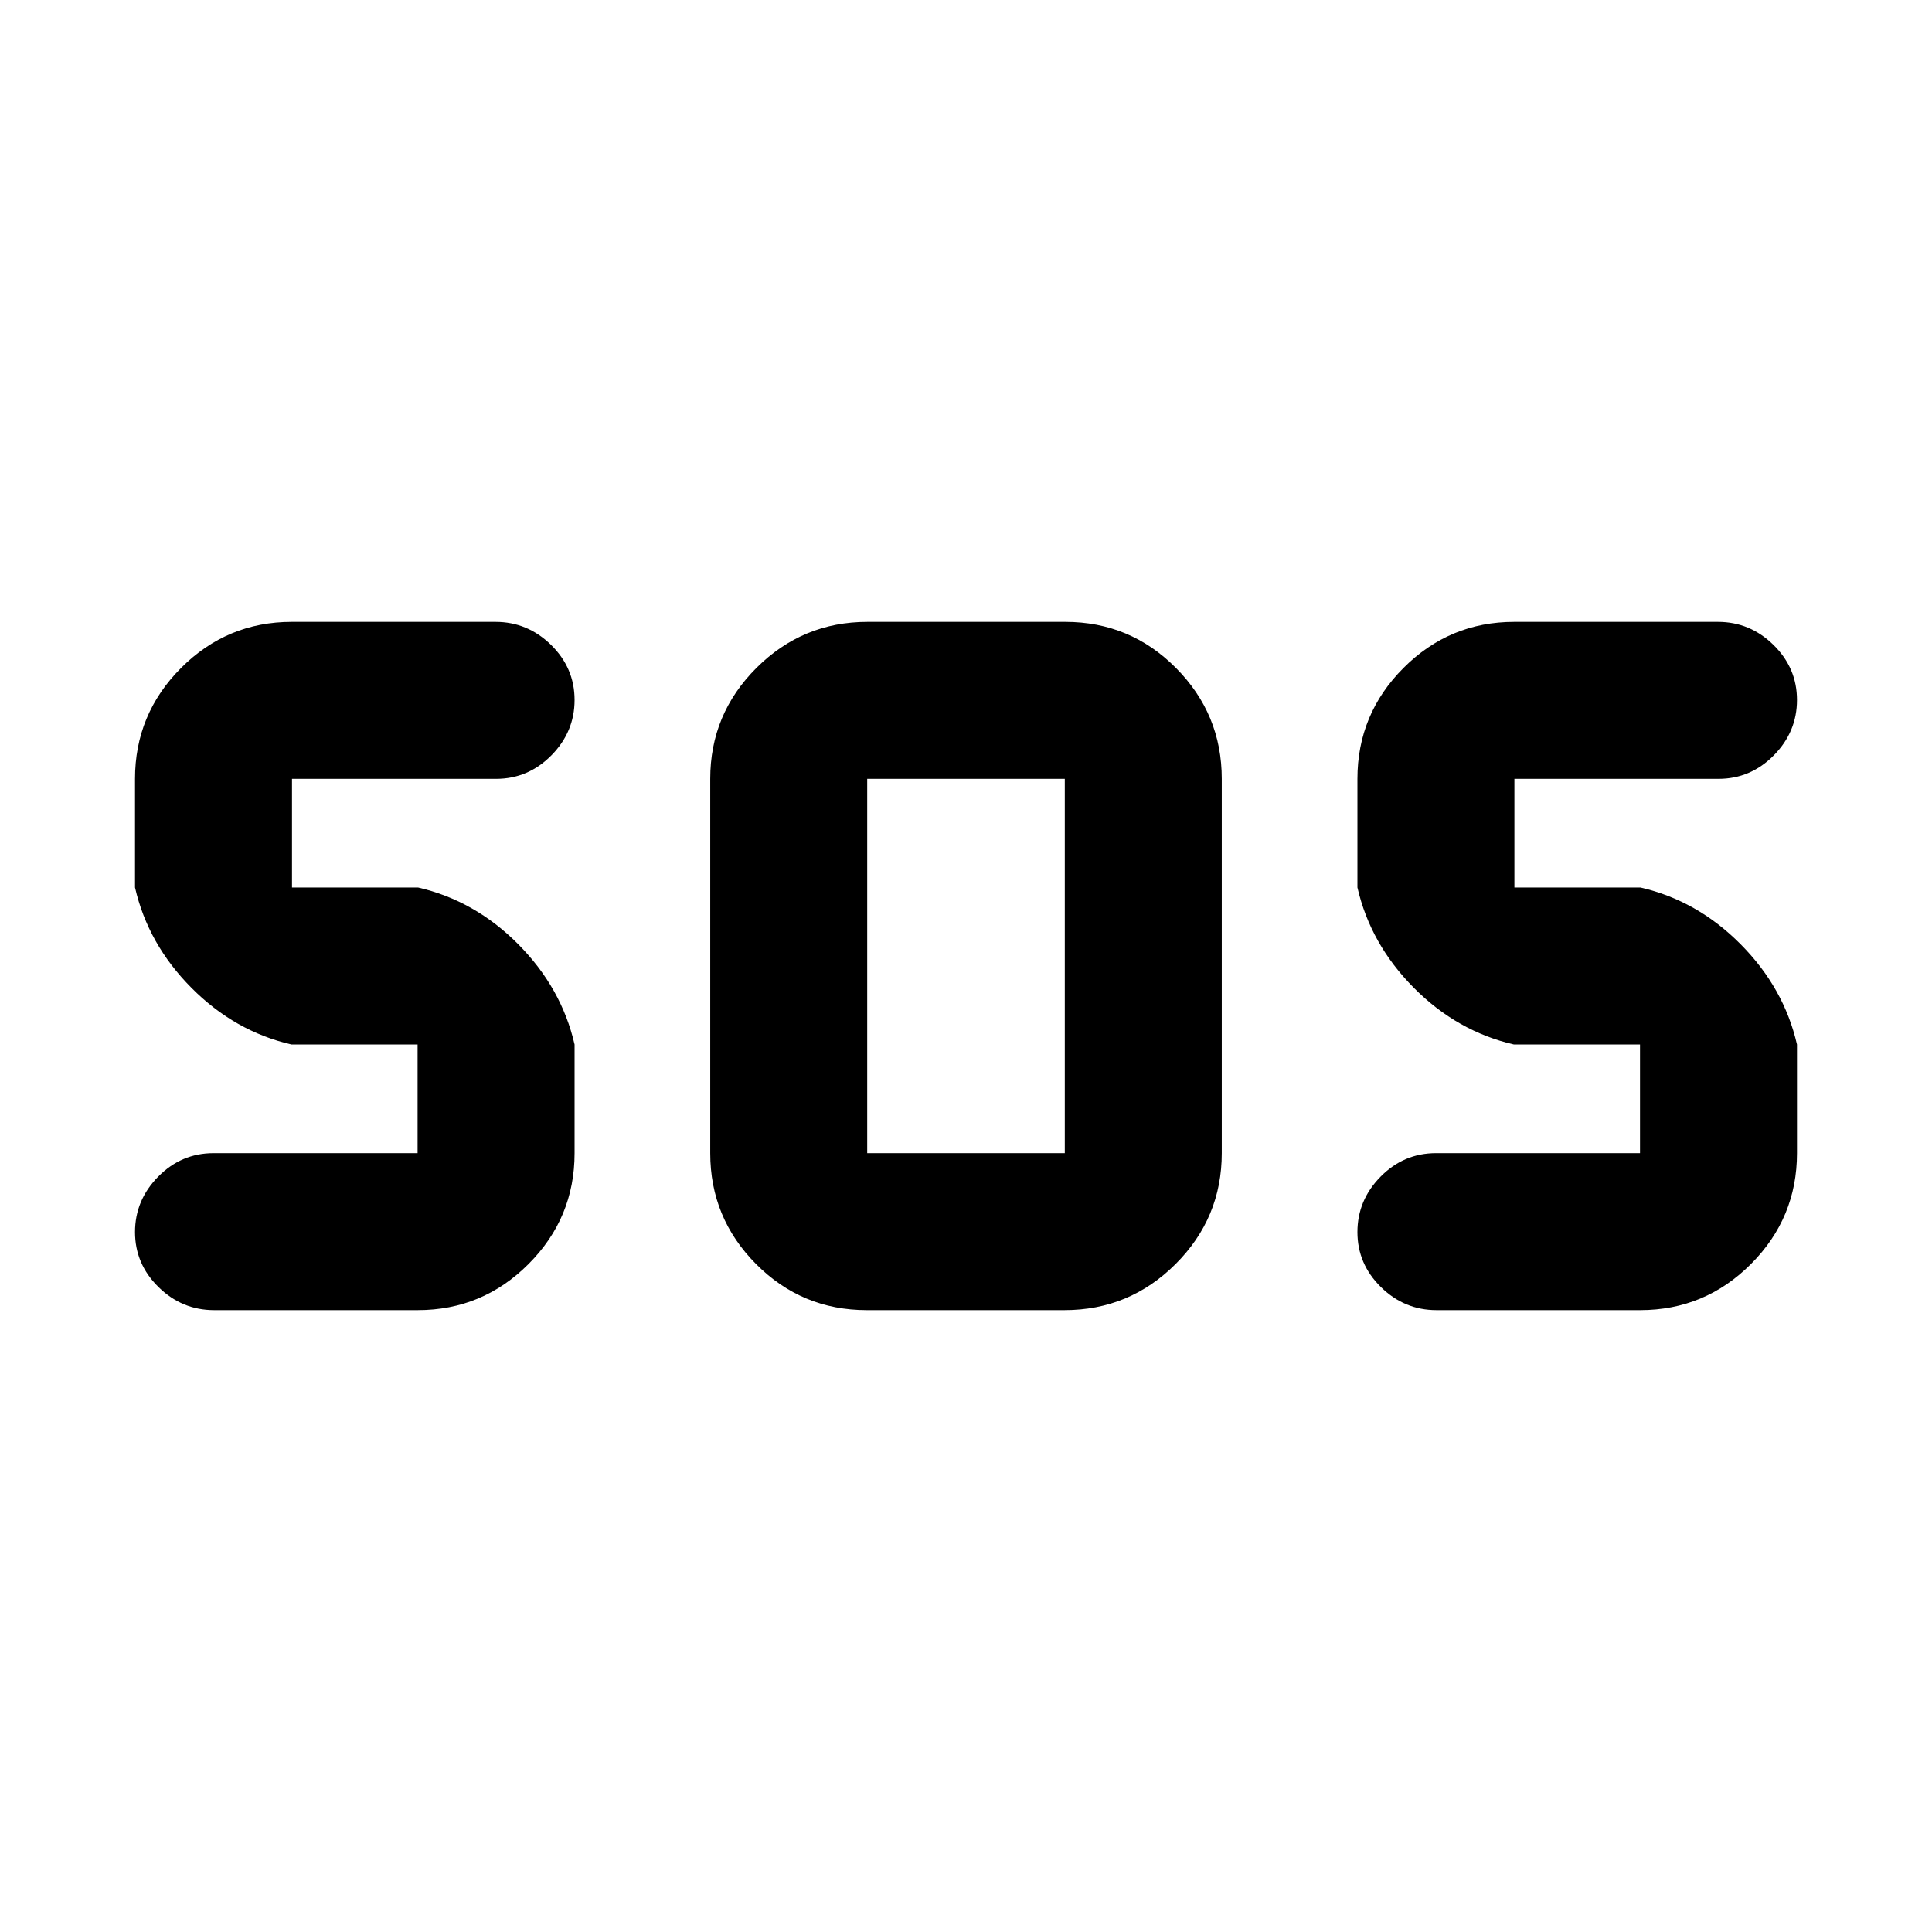 <svg xmlns="http://www.w3.org/2000/svg" height="20" viewBox="0 -960 960 960" width="20"><path d="M430.66-309q-32.23 0-54.99-22.91-22.76-22.91-22.76-55.09v-186q0-32.18 22.94-55.09Q398.79-651 431.02-651h98.32q32.23 0 54.99 22.91 22.76 22.91 22.76 55.09v186q0 32.18-22.94 55.09Q561.21-309 528.98-309h-98.32Zm-223.05 0H106.36q-15.93 0-27.6-11.46-11.67-11.47-11.67-27.33 0-15.86 11.52-27.54Q90.13-387 106.09-387H207.5v-54h-62.63q-28.2-6.46-49.76-28.17Q73.54-490.88 67.09-519v-54q0-32.18 22.87-55.09Q112.84-651 144.98-651h101.24q15.93 0 27.61 11.46 11.67 11.47 11.67 27.33 0 15.86-11.52 27.54Q262.45-573 246.5-573H145.09v54h62.62q28.21 6.46 49.77 28.17 21.56 21.71 28.02 49.83v54q0 32.18-22.88 55.09Q239.75-309 207.61-309Zm607.41 0H713.78q-15.93 0-27.61-11.46-11.67-11.47-11.67-27.33 0-15.86 11.52-27.54Q697.55-387 713.5-387h101.41v-54h-62.62q-28.21-6.46-49.77-28.17-21.56-21.71-28.02-49.83v-54q0-32.18 22.88-55.09Q720.25-651 752.39-651h101.25q15.93 0 27.6 11.46 11.67 11.47 11.67 27.33 0 15.86-11.52 27.54Q869.87-573 853.91-573H752.5v54h62.63q28.2 6.46 49.76 28.17 21.57 21.71 28.02 49.83v54q0 32.18-22.87 55.09Q847.16-309 815.02-309Zm-384.11-78h98.18v-186h-98.18v186Z"/></svg>